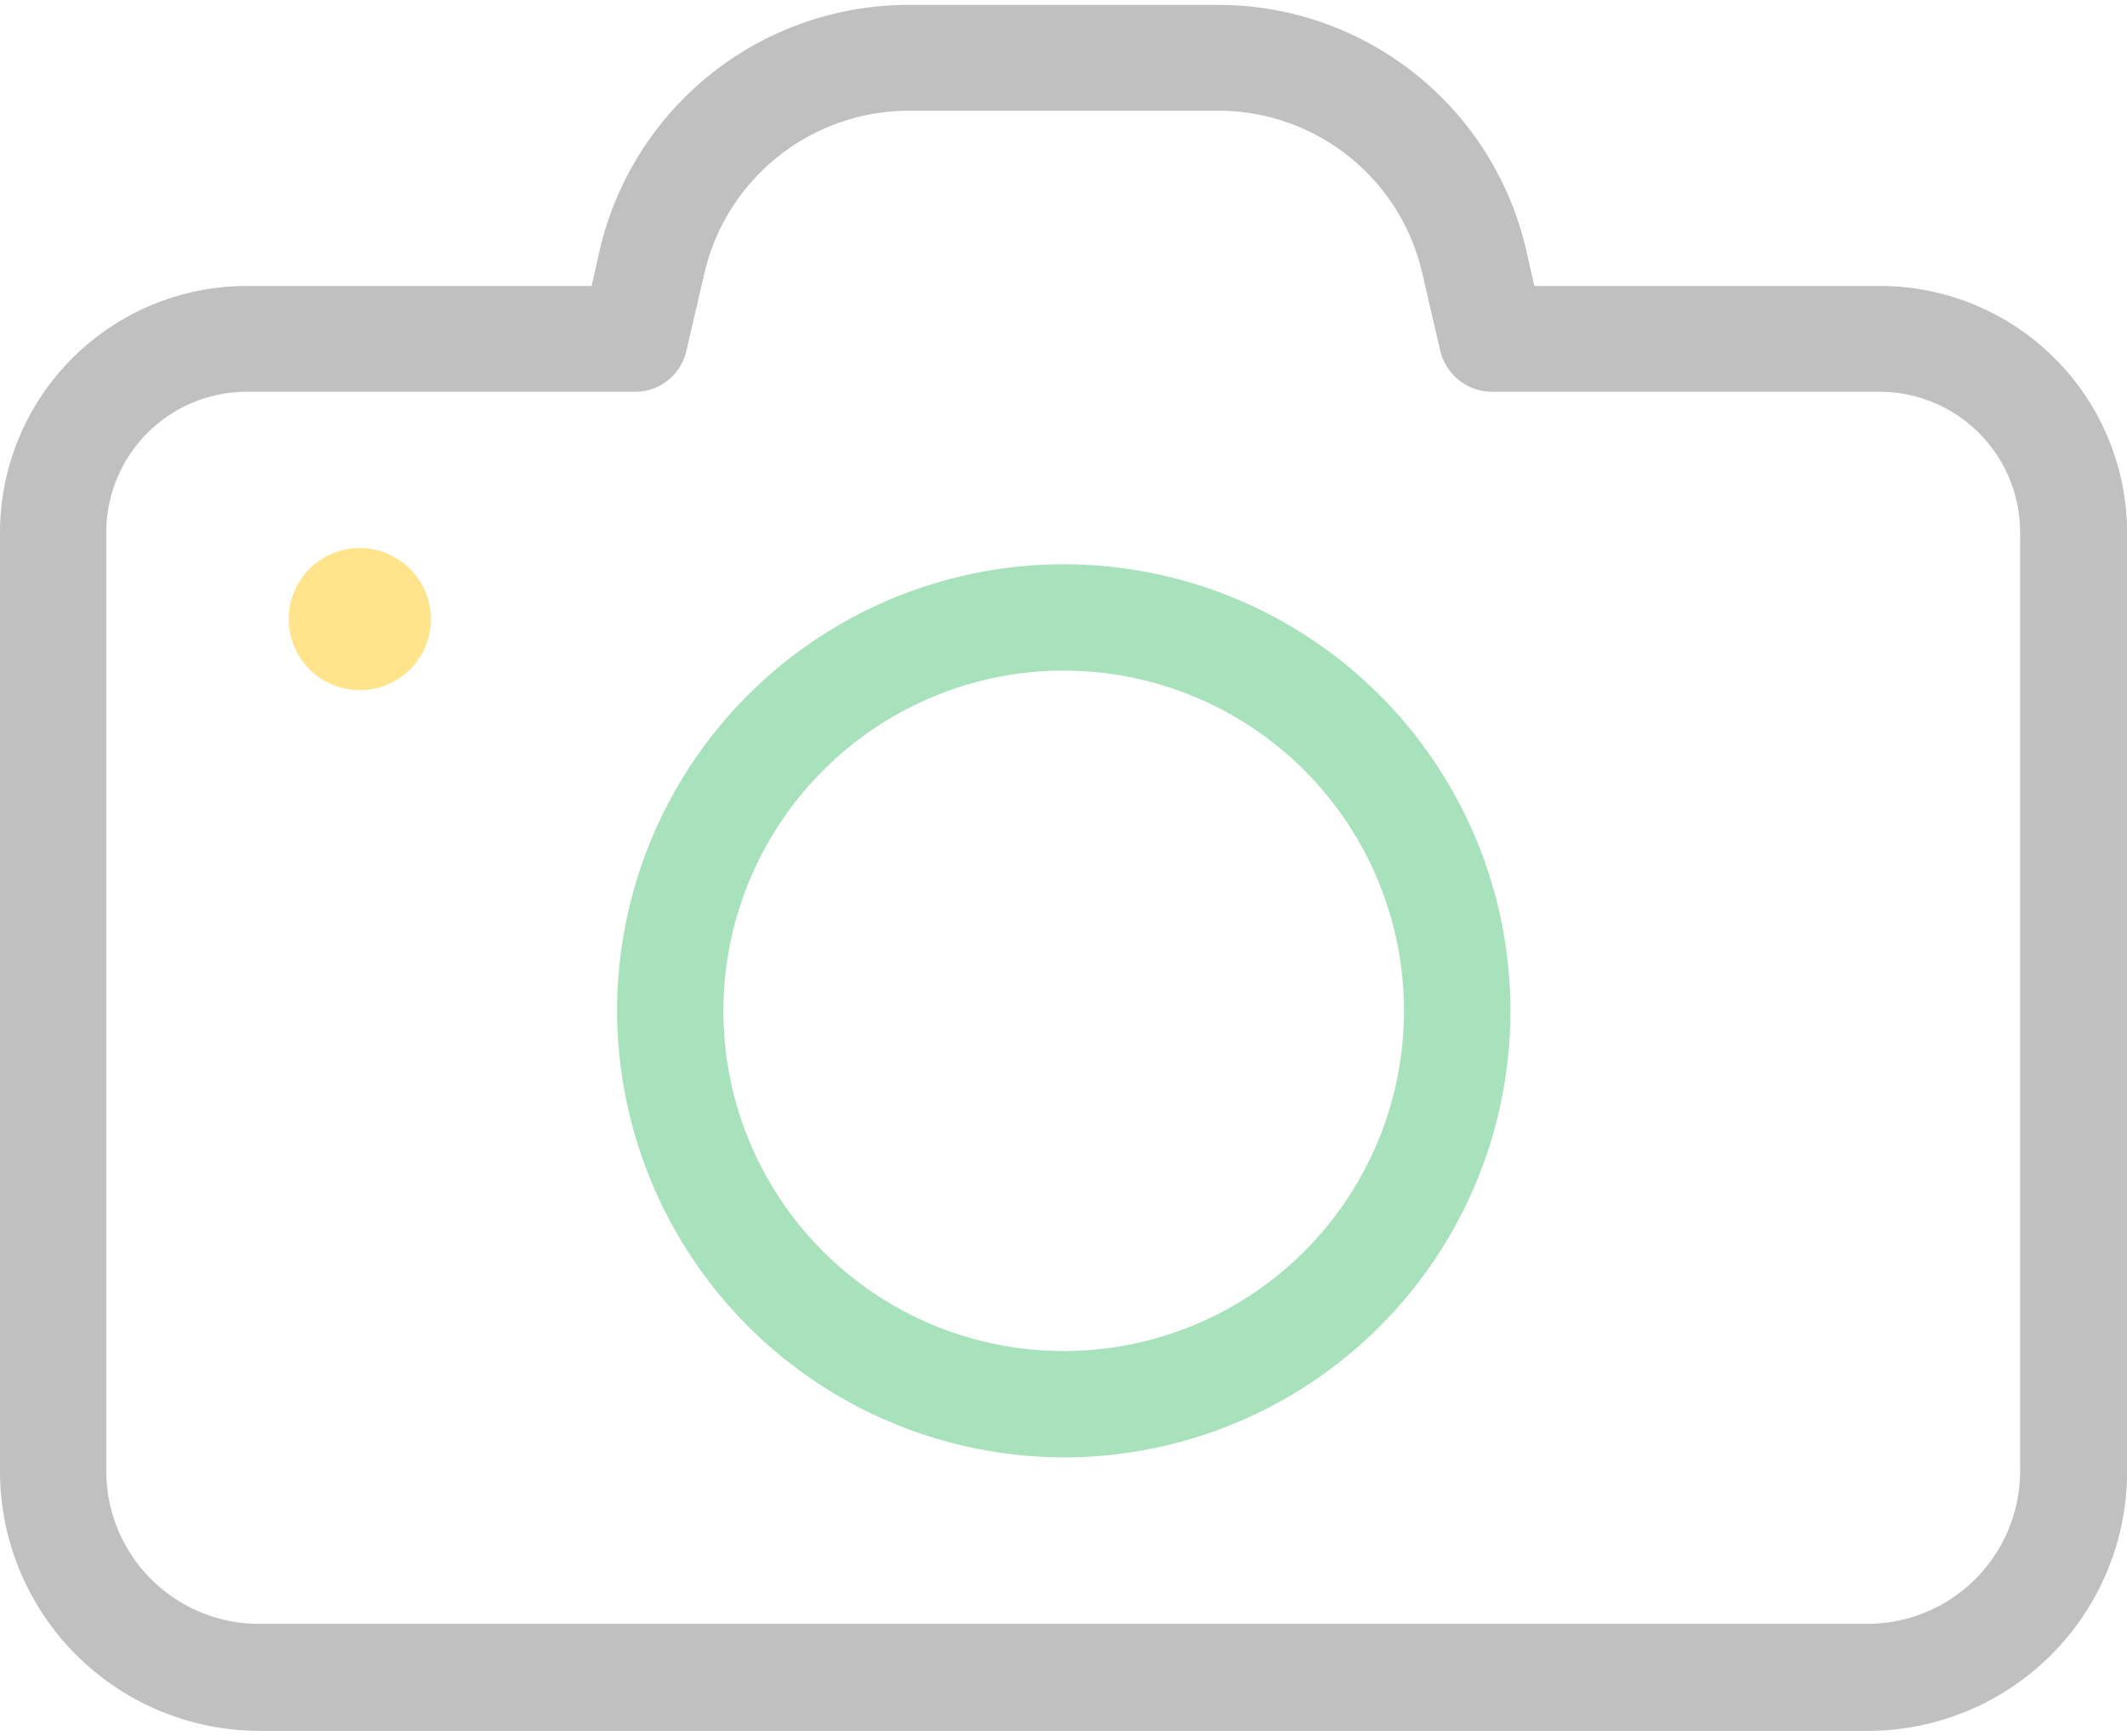 <svg xmlns="http://www.w3.org/2000/svg" xmlns:xlink="http://www.w3.org/1999/xlink" viewBox="573 -7723.725 76.048 62.076">
  <defs>
    <style>
      .cls-1 {
        opacity: 0.453;
      }

      .cls-2 {
        opacity: 0.544;
      }

      .cls-3 {
        clip-path: url(#clip-path);
      }

      .cls-4 {
        fill: #ffc400;
      }

      .cls-5 {
        fill: #3fbe6a;
      }
    </style>
    <clipPath id="clip-path">
      <rect id="Rectangle_213" data-name="Rectangle 213" width="76.048" height="62.076"/>
    </clipPath>
  </defs>
  <g id="Group_878" data-name="Group 878" class="cls-1" transform="translate(573 -7723.725)">
    <g id="Group_800" data-name="Group 800" class="cls-2">
      <g id="Group_799" data-name="Group 799" class="cls-3">
        <path id="Path_658" data-name="Path 658" d="M0,19.781V53.351a9.288,9.288,0,0,0,9.276,9.276h57.5a9.275,9.275,0,0,0,9.276-9.276V19.781a8.836,8.836,0,0,0-8.829-8.829H54.858l-.291-1.281A11.3,11.3,0,0,0,43.506.9h-11A11.333,11.333,0,0,0,21.442,9.671l-.291,1.281H8.829A8.824,8.824,0,0,0,0,19.781Zm22.7-5.045a1.871,1.871,0,0,0,1.843-1.475l.64-2.755a7.512,7.512,0,0,1,7.335-5.821h11a7.48,7.48,0,0,1,7.335,5.821l.64,2.755a1.907,1.907,0,0,0,1.843,1.475H67.2a5.027,5.027,0,0,1,5.026,5.026V53.332A5.466,5.466,0,0,1,66.753,58.8H9.276A5.466,5.466,0,0,1,3.8,53.332V19.762a5.027,5.027,0,0,1,5.026-5.026H22.7Zm0,0" transform="translate(0 -0.725)"/>
      </g>
    </g>
    <path id="Path_659" data-name="Path 659" class="cls-4" d="M58.284,103.542A2.542,2.542,0,1,1,55.742,101a2.551,2.551,0,0,1,2.542,2.542Zm0,0" transform="translate(-42.877 -81.401)"/>
    <path id="Path_660" data-name="Path 660" class="cls-5" d="M129.67,135.94a15.97,15.97,0,1,0-15.97-15.97,16,16,0,0,0,15.97,15.97Zm0-28.137A12.167,12.167,0,1,1,117.5,119.97,12.186,12.186,0,0,1,129.67,107.8Zm0,0" transform="translate(-91.637 -83.819)"/>
  </g>
</svg>
